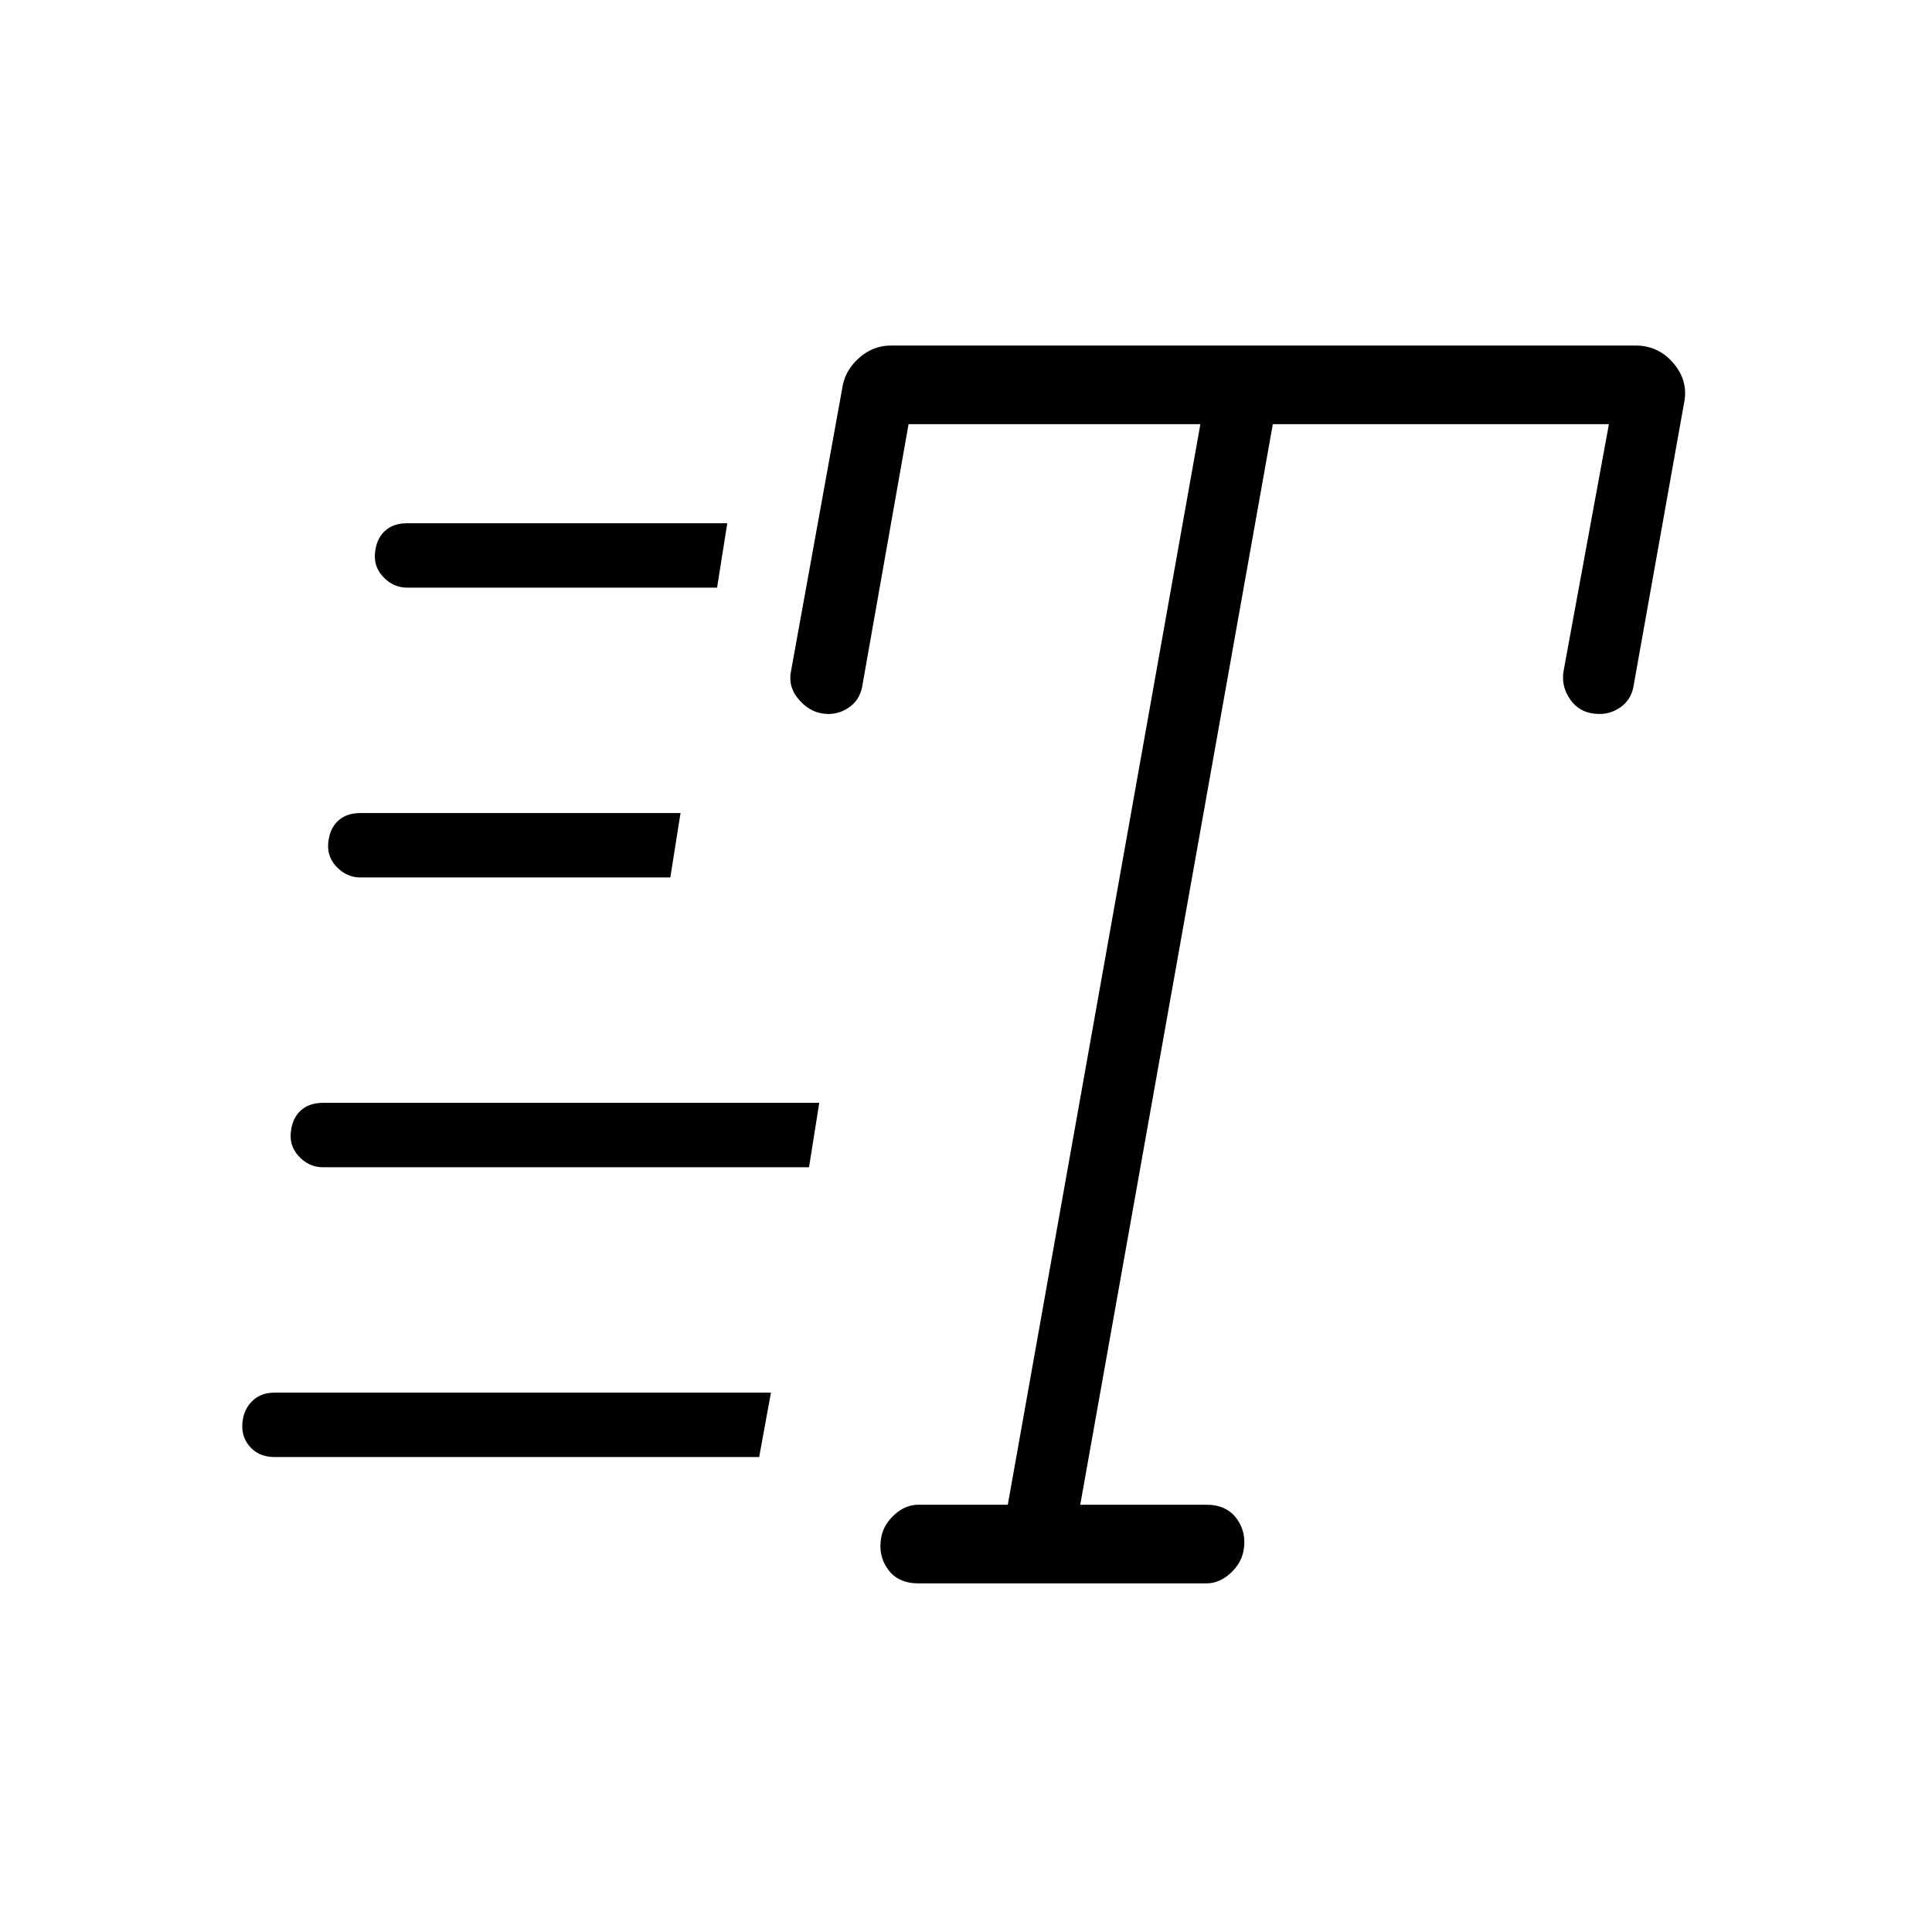 <svg xmlns="http://www.w3.org/2000/svg" height="20" viewBox="0 -960 960 960" width="20"><path d="M456.38-173.23q-10.13 0-15.18-7-5.05-7-3.28-16.13 1.32-6.37 6.71-11.16 5.38-4.79 11.75-4.79h44.39l95.69-536.92h-145l-23.08 130.61q-1.31 6.38-6.16 9.88-4.85 3.51-10.6 3.51-8.16 0-14.2-6.62-6.04-6.61-4.34-14.77L418.85-769q1.75-7.82 8.5-13.56 6.75-5.75 15.42-5.75h369.92q11.52 0 19.07 9.08 7.55 9.08 4.86 20.46l-25 140.15q-1.32 6.38-6.17 9.88-4.85 3.51-10.6 3.51-9.49 0-14.48-7t-3.29-15.15l22.38-121.85h-167l-95.69 536.92h62.61q10.14 0 15.19 7 5.05 7 3.28 16.14-1.32 6.37-6.71 11.15-5.38 4.79-11.76 4.79h-143ZM202.31-668q-7 0-12.12-5.58-5.11-5.57-3.6-13.52 1.01-5.96 5.07-9.43 4.07-3.47 10.65-3.47h159.07l-5.07 32h-154Zm-23.23 144q-7 0-12.12-5.58-5.11-5.57-3.6-13.52 1.01-5.96 5.07-9.43 4.06-3.47 10.65-3.47h159.07l-5.07 32h-154Zm-42.62 288q-8.1 0-12.66-5.58-4.57-5.57-3.05-13.52 1.01-5.46 5.07-9.18 4.06-3.72 10.64-3.72h246.62l-5.85 32H136.46Zm24-144q-7 0-12.11-5.58-5.12-5.57-3.6-13.52 1.01-5.96 5.07-9.43 4.06-3.47 10.64-3.47h246.62L402-380H160.46Z"/></svg>